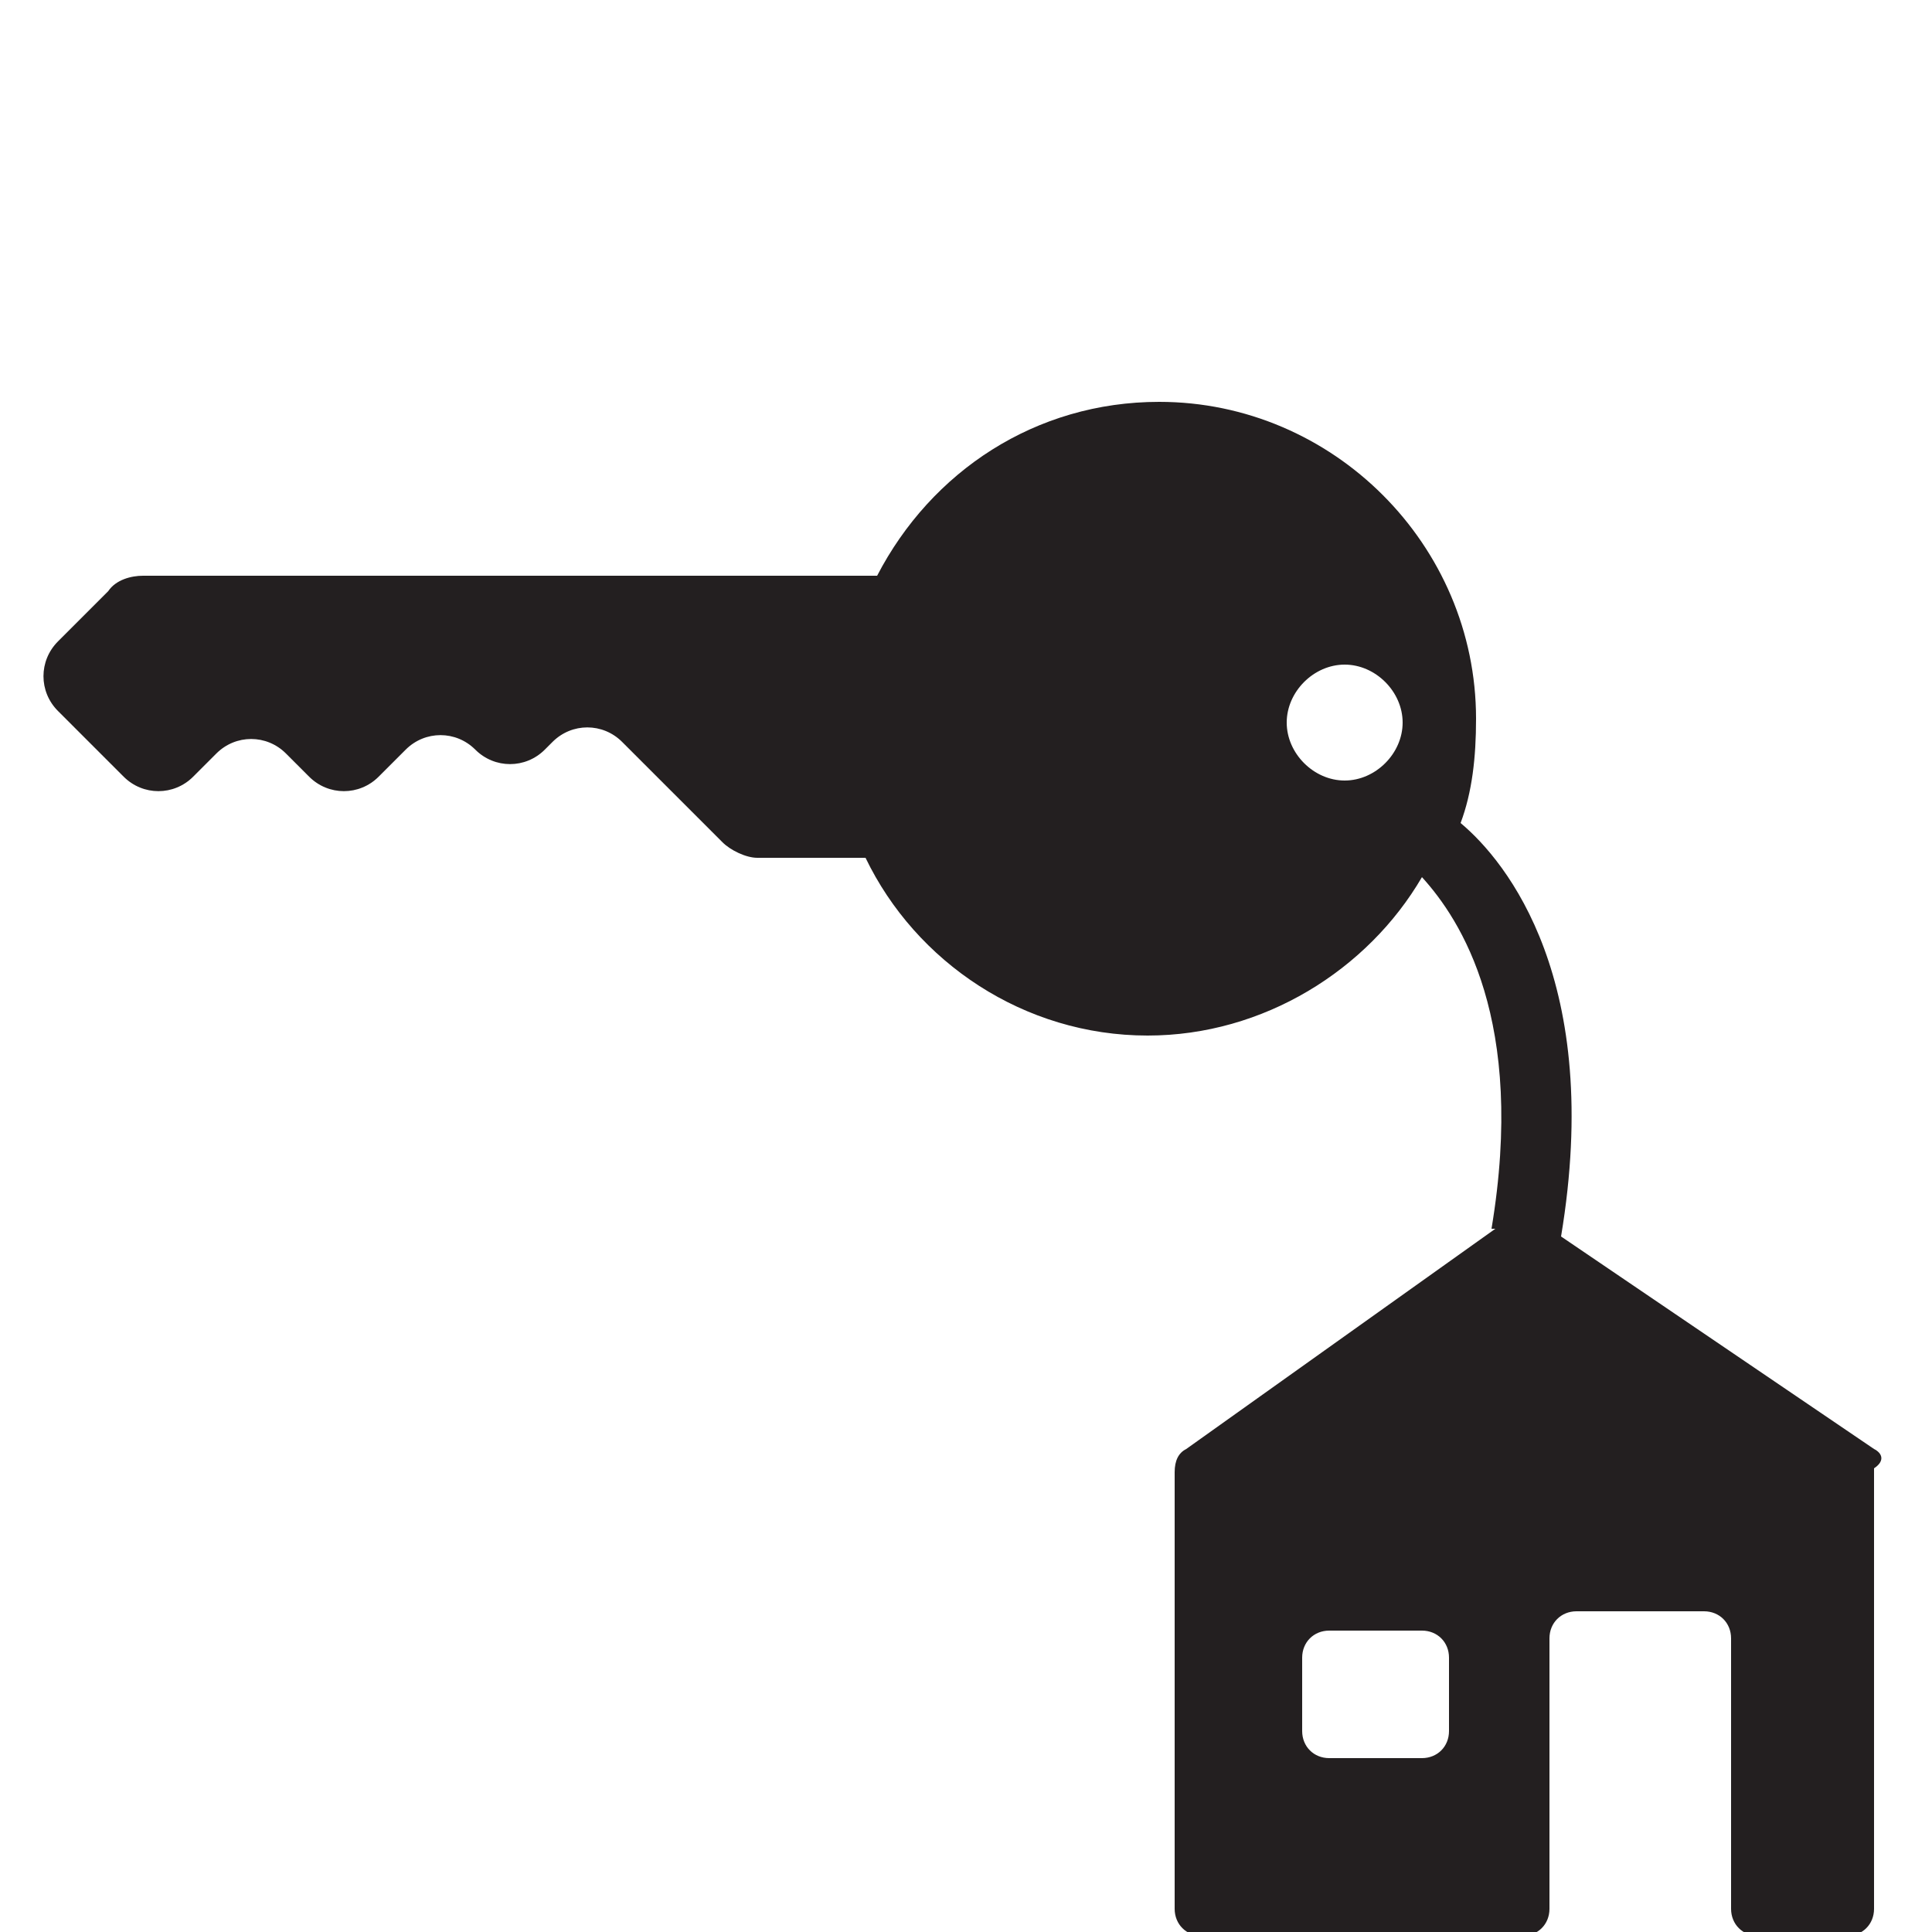 <?xml version="1.0" encoding="utf-8"?>
<!-- Generator: Adobe Illustrator 23.0.2, SVG Export Plug-In . SVG Version: 6.00 Build 0)  -->
<svg version="1.1" id="Layer_1" xmlns="http://www.w3.org/2000/svg" xmlns:xlink="http://www.w3.org/1999/xlink" x="0px" y="0px"
	 viewBox="0 0 50 50" style="enable-background:new 0 0 50 50;" xml:space="preserve">
<style type="text/css">
	.st0{fill:#231F20;}
</style>
<path class="st0" d="M48.5,37.5L40.4,32c1.1-6.6-1.4-9.7-2.6-10.7c0.3-0.8,0.4-1.7,0.4-2.7c0-4.5-3.7-8.2-8.2-8.2
	c-3.2,0-5.9,1.8-7.3,4.5l0,0h-19c-0.3,0-0.7,0.1-0.9,0.4l-1.3,1.3c-0.5,0.5-0.5,1.3,0,1.8l1.7,1.7c0.5,0.5,1.3,0.5,1.8,0l0.6-0.6
	c0.5-0.5,1.3-0.5,1.8,0L8,20.1c0.5,0.5,1.3,0.5,1.8,0l0.7-0.7c0.5-0.5,1.3-0.5,1.8,0s1.3,0.5,1.8,0l0.2-0.2c0.5-0.5,1.3-0.5,1.8,0
	l2.6,2.6c0.2,0.2,0.6,0.4,0.9,0.4h2.8c1.3,2.7,4.1,4.6,7.3,4.6c3,0,5.7-1.7,7.1-4.1c1,1.1,2.7,3.7,1.8,9.1h0.1l-8,5.7
	c-0.2,0.1-0.3,0.3-0.3,0.6v11.3c0,0.4,0.3,0.7,0.7,0.7h8.3c0.4,0,0.7-0.3,0.7-0.7v-7c0-0.4,0.3-0.7,0.7-0.7h3.3
	c0.4,0,0.7,0.3,0.7,0.7v7c0,0.4,0.3,0.7,0.7,0.7h2.3c0.4,0,0.7-0.3,0.7-0.7V38C48.8,37.8,48.7,37.6,48.5,37.5z M34.8,20.2
	c-0.8,0-1.5-0.7-1.5-1.5s0.7-1.5,1.5-1.5s1.5,0.7,1.5,1.5S35.6,20.2,34.8,20.2z M37.5,44.8c0,0.4-0.3,0.7-0.7,0.7h-2.4
	c-0.4,0-0.7-0.3-0.7-0.7v-1.9c0-0.4,0.3-0.7,0.7-0.7h2.4c0.4,0,0.7,0.3,0.7,0.7V44.8z"/>
</svg>
